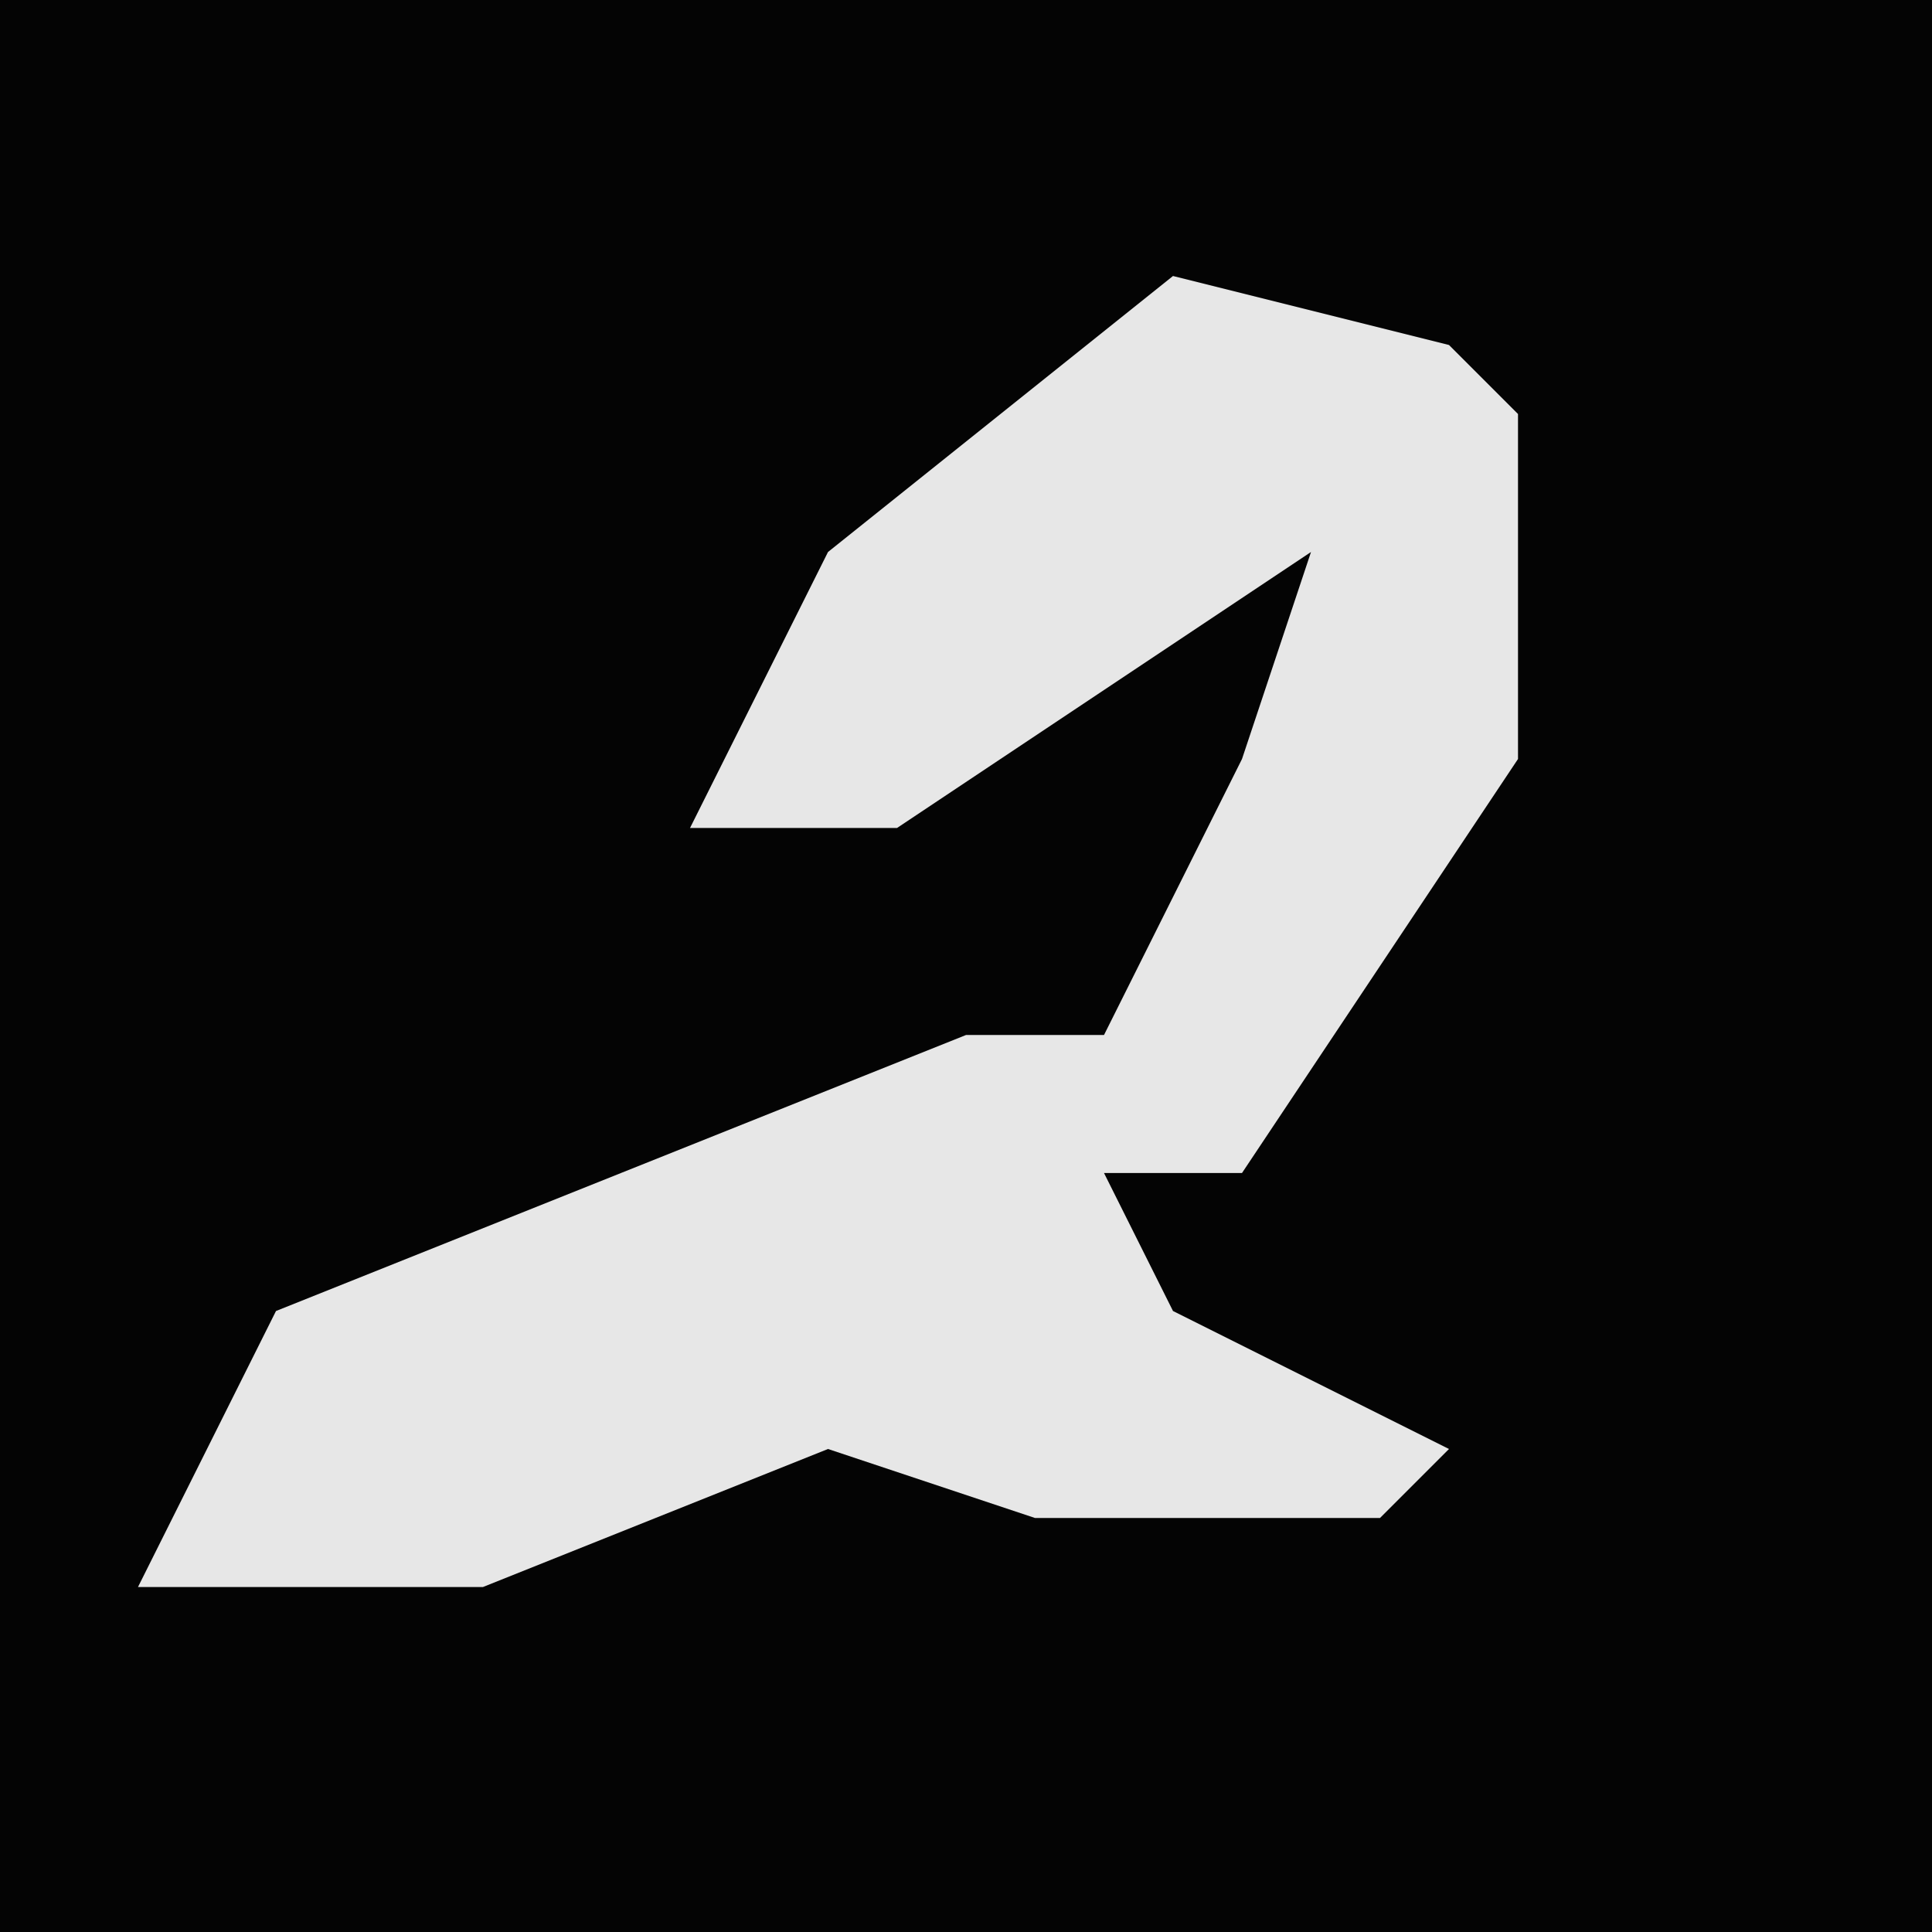 <?xml version="1.0" encoding="UTF-8"?>
<svg version="1.1" xmlns="http://www.w3.org/2000/svg" width="28" height="28">
<path d="M0,0 L28,0 L28,28 L0,28 Z " fill="#040404" transform="translate(0,0)"/>
<path d="M0,0 L4,1 L5,2 L5,7 L1,13 L-1,13 L0,15 L4,17 L3,18 L-2,18 L-5,17 L-10,19 L-15,19 L-13,15 L-3,11 L-1,11 L1,7 L2,4 L-4,8 L-7,8 L-5,4 Z " fill="#E7E7E7" transform="translate(17,4)"/>
</svg>
